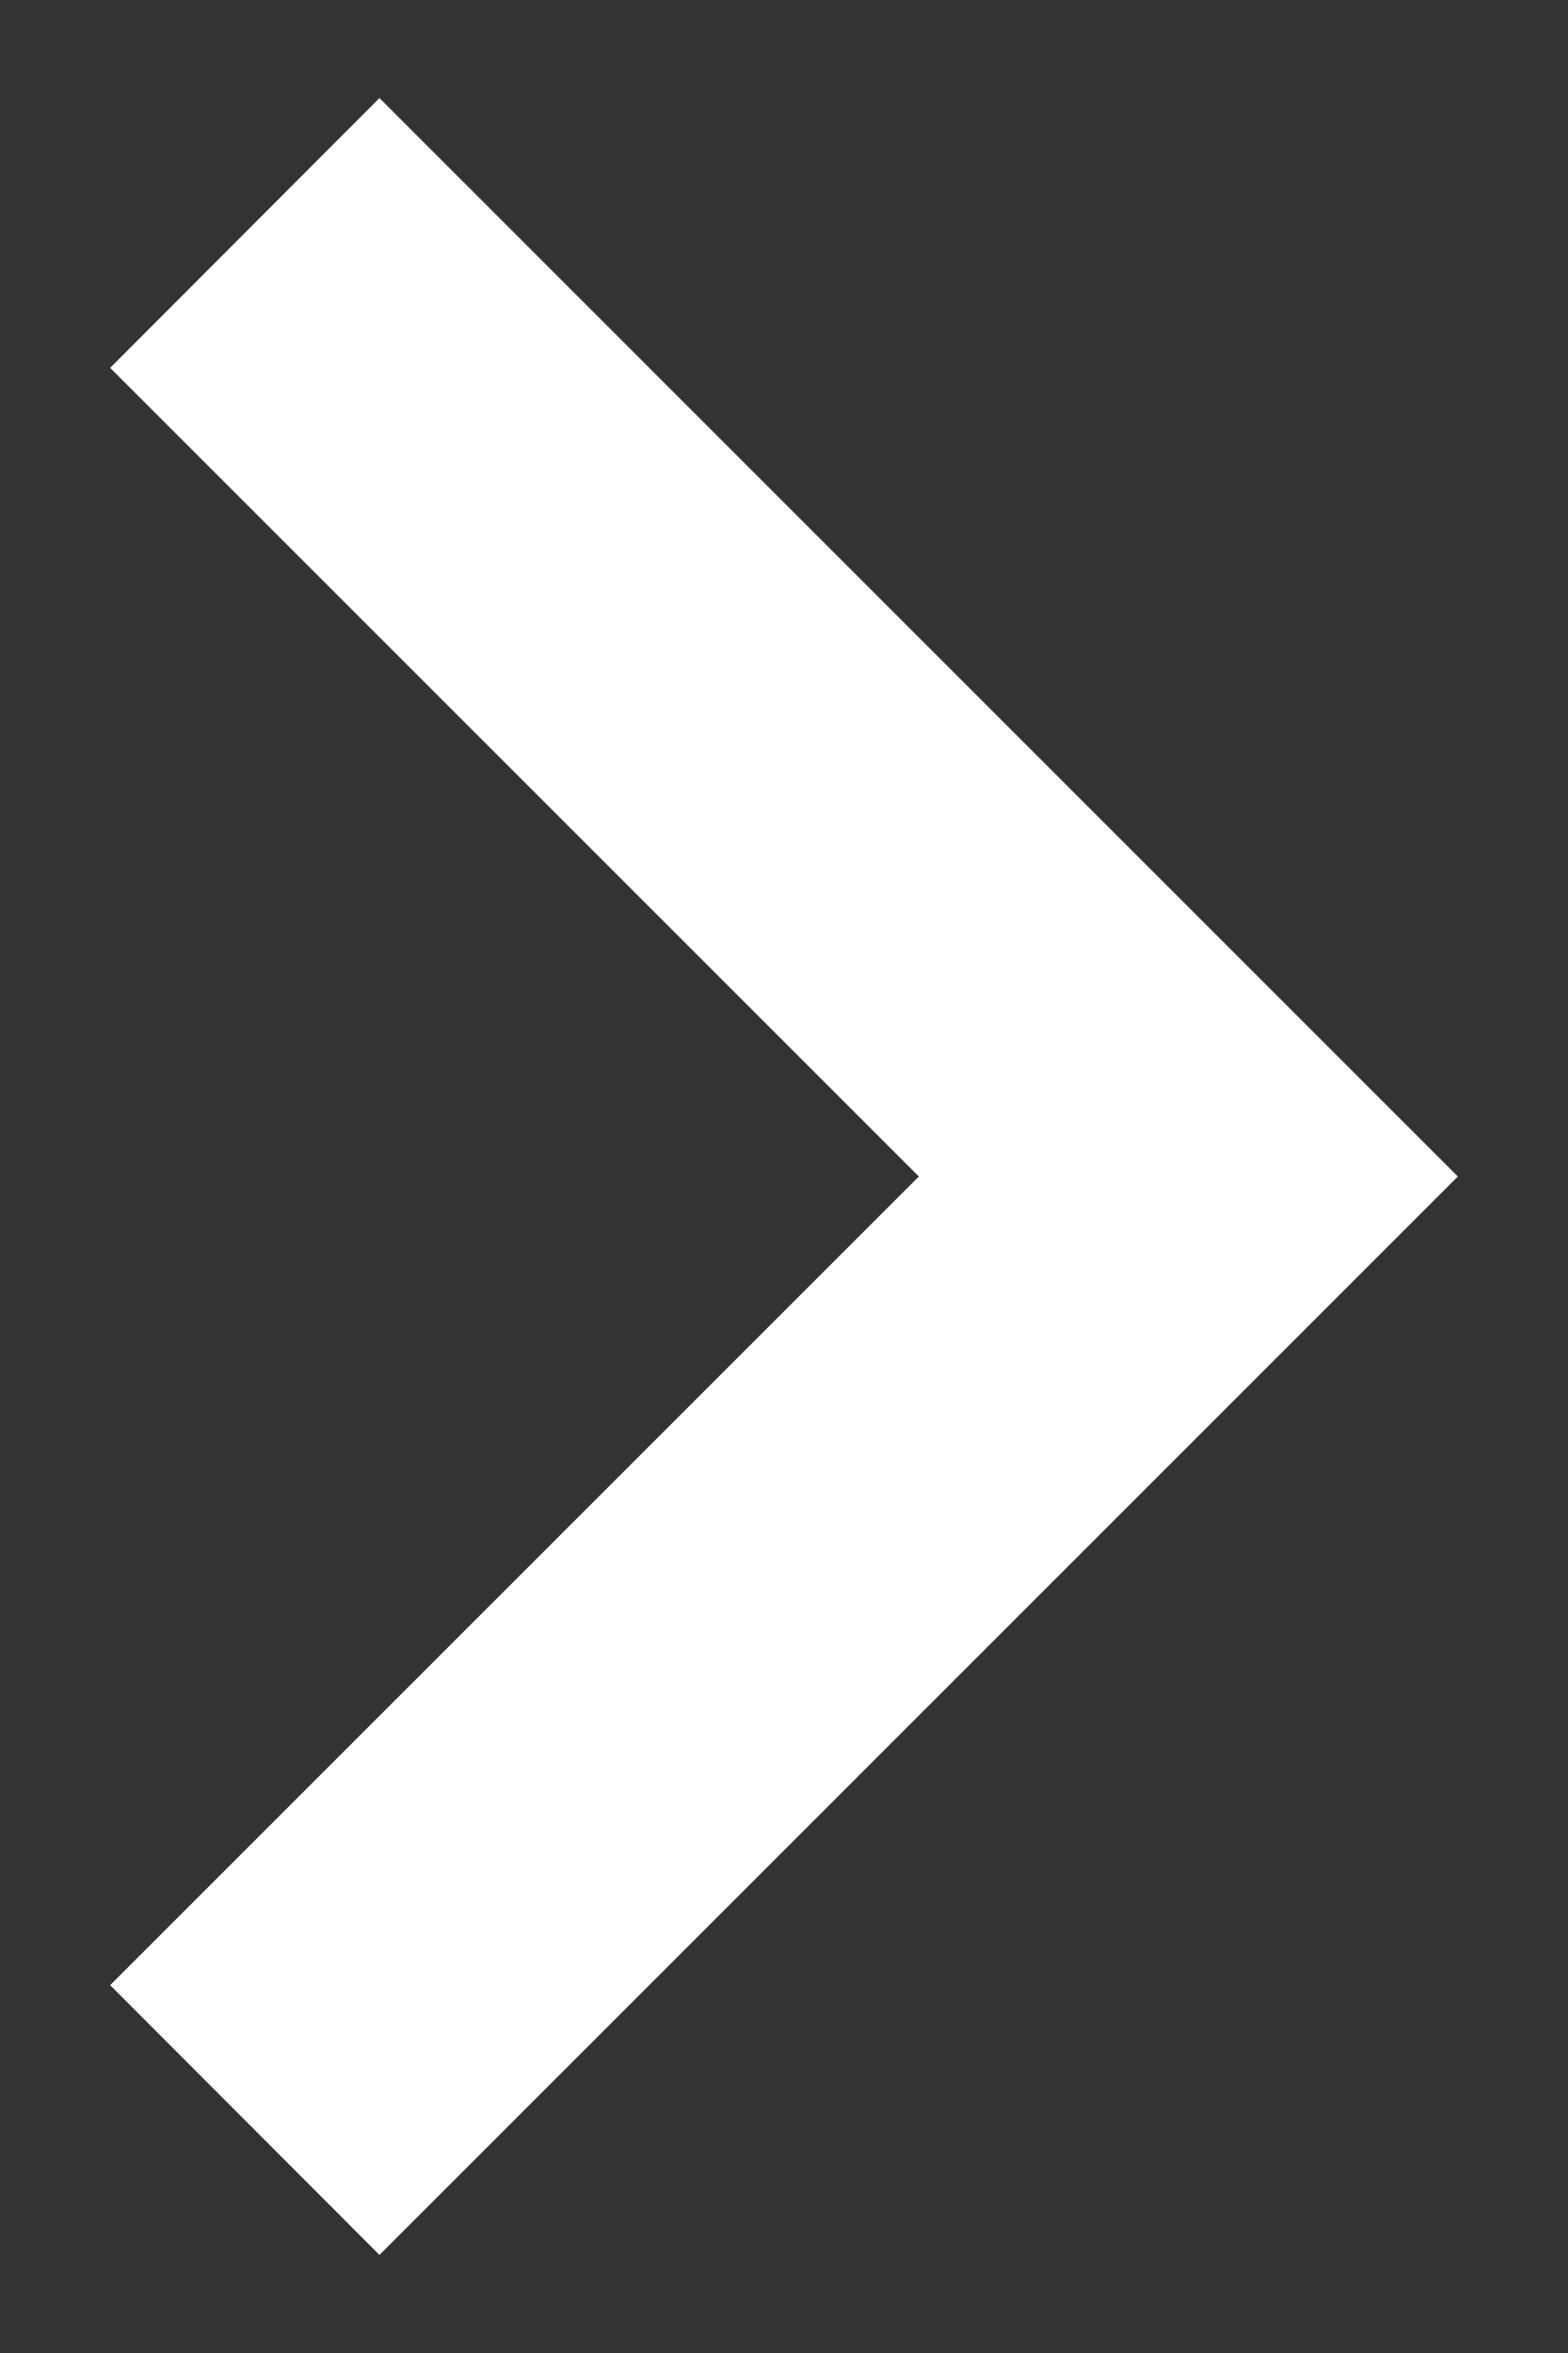 <?xml version="1.0" encoding="utf-8"?>
<!-- Generator: Adobe Illustrator 16.0.4, SVG Export Plug-In . SVG Version: 6.00 Build 0)  -->
<!DOCTYPE svg PUBLIC "-//W3C//DTD SVG 1.1//EN" "http://www.w3.org/Graphics/SVG/1.1/DTD/svg11.dtd">
<svg version="1.1" id="Layer_1" xmlns="http://www.w3.org/2000/svg" xmlns:xlink="http://www.w3.org/1999/xlink" x="0px" y="0px"
	 width="4px" height="6px" viewBox="0 0 4 6" enable-background="new 0 0 4 6" xml:space="preserve">
<rect x="0" y="0" width="4" height="6" fill="#333333" stroke="none"/>
<g>
	<polygon fill="#FFFFFF" points="3.719,3 0.968,0.25 0.281,0.938 2.344,3 0.281,5.062 0.968,5.75 	"/>
</g>
</svg>

